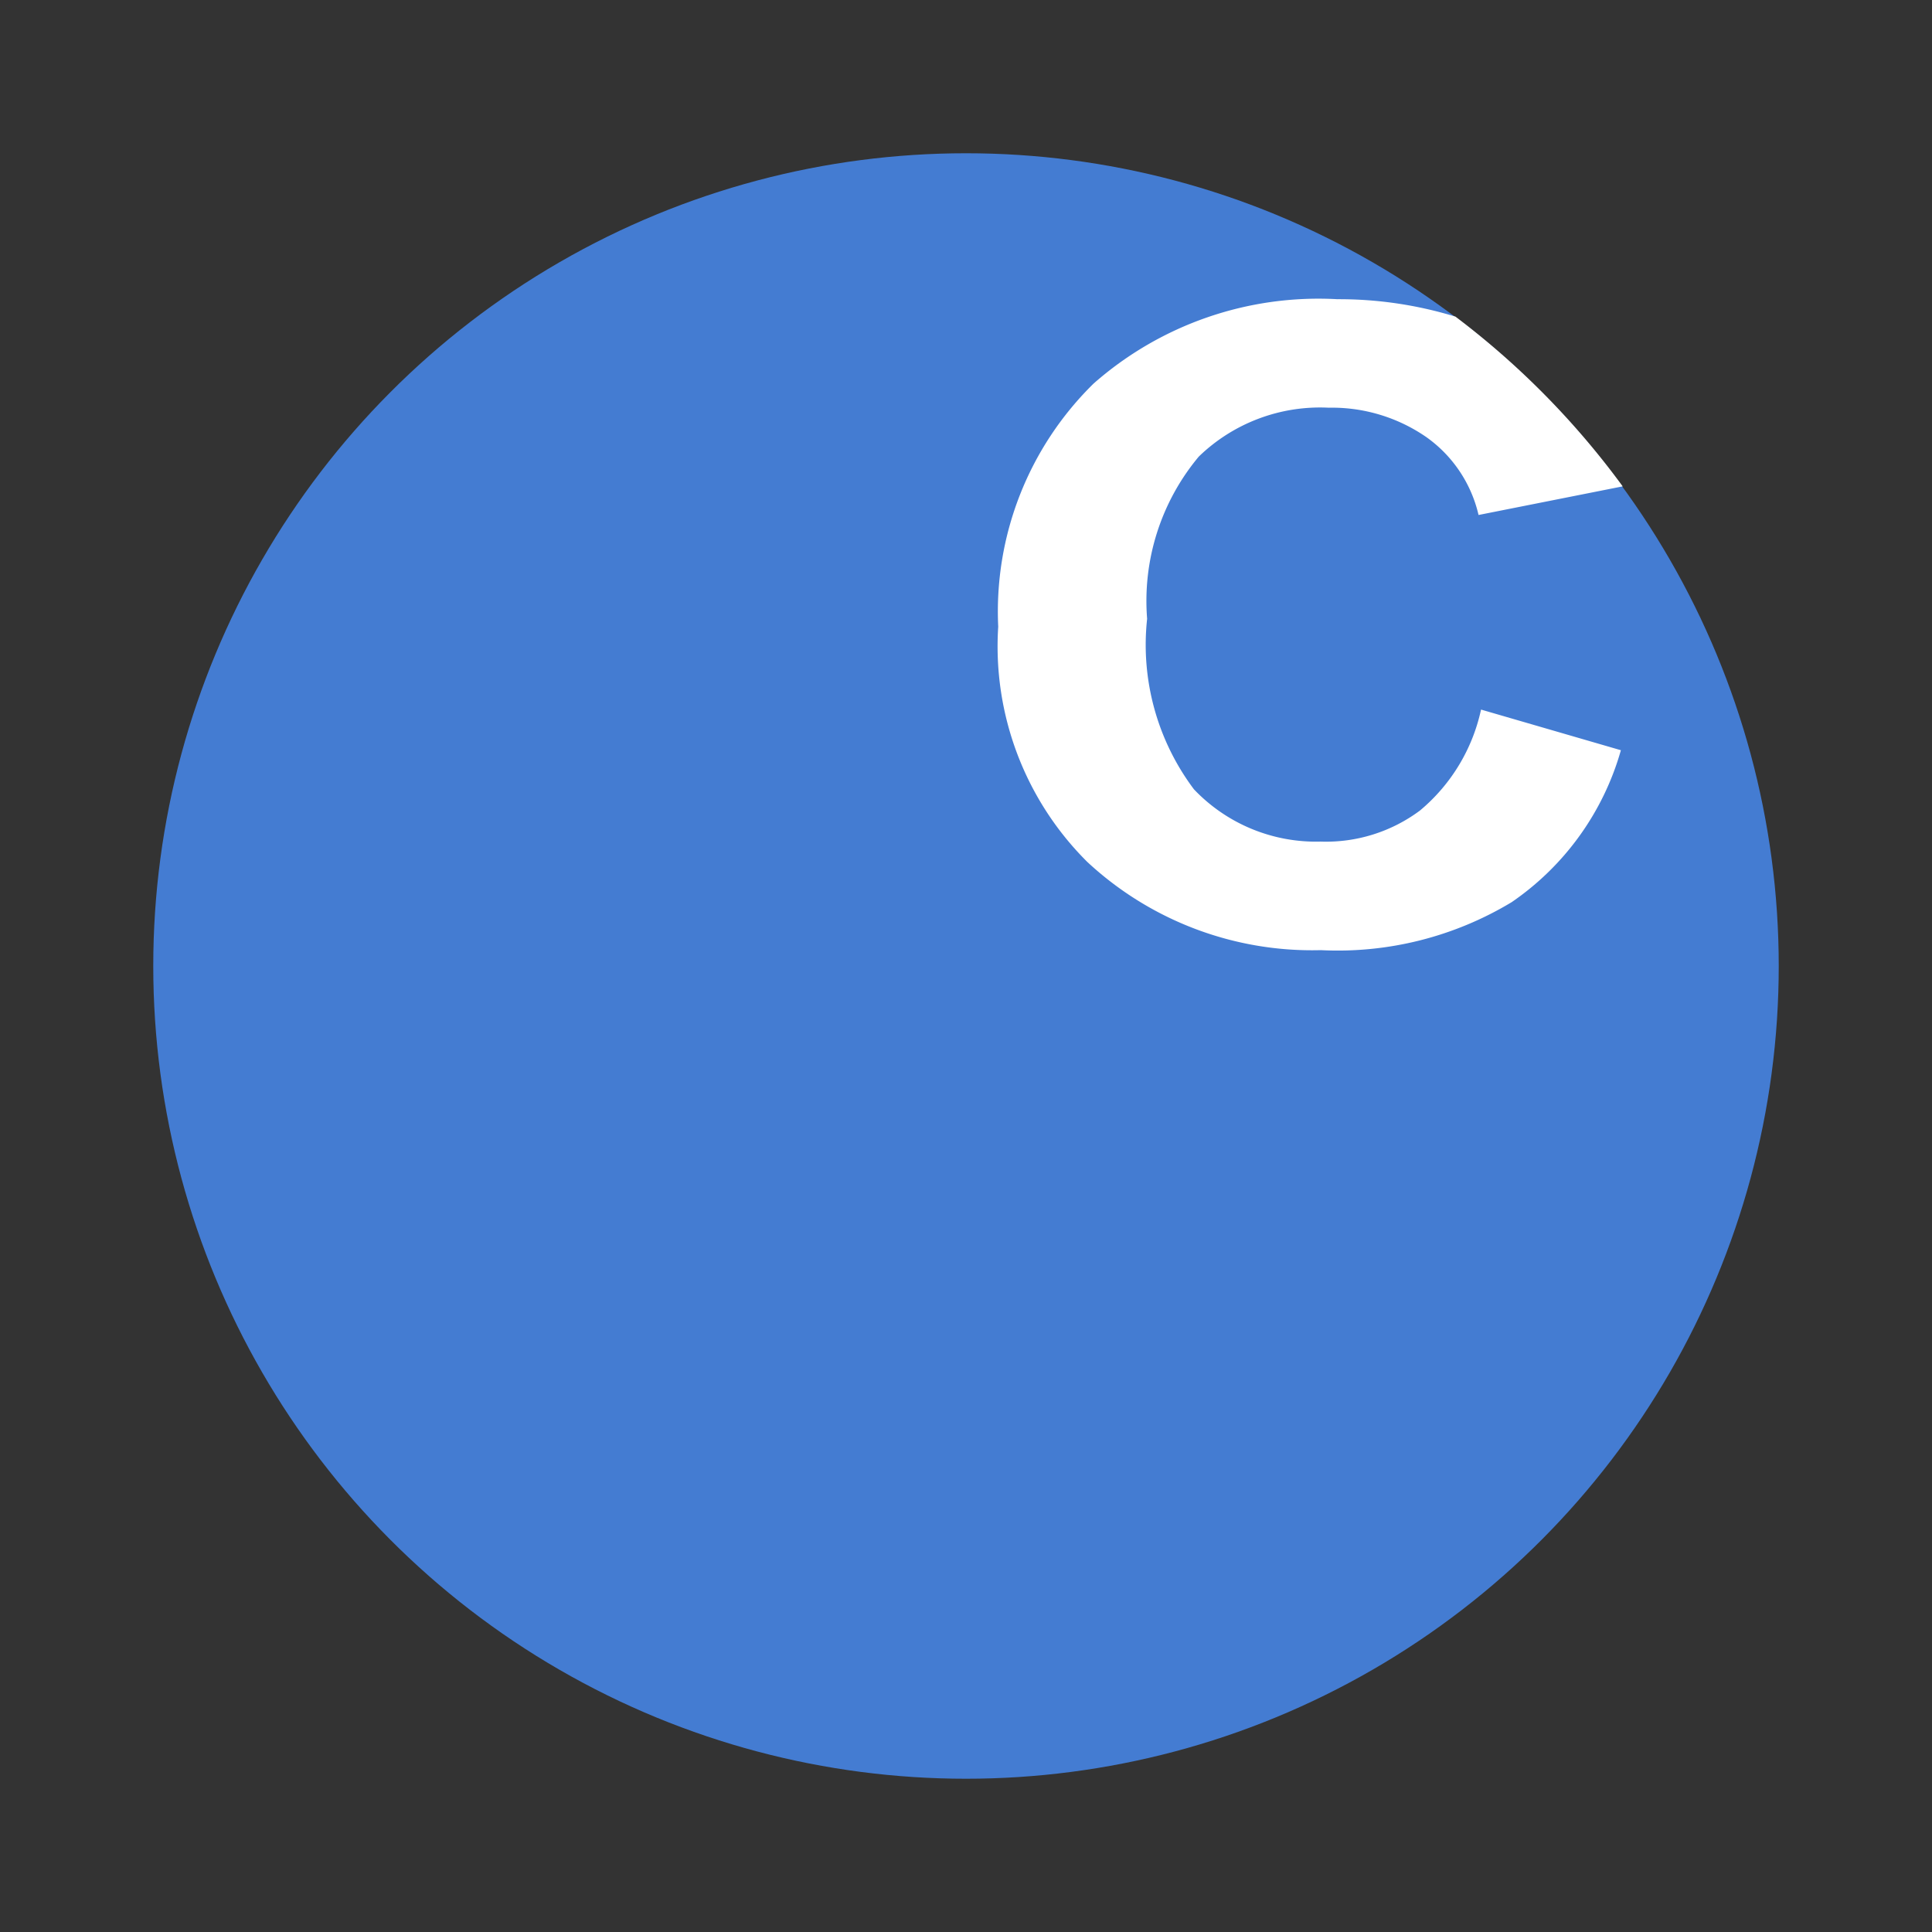<svg xmlns="http://www.w3.org/2000/svg" width="100%" height="100%" viewBox="-0.64 -0.64 33.28 33.28"><rect x="-0.64" y="-0.64" width="33.28" height="33.28" fill="#333333" stroke="none"/><circle cx="16" cy="16" r="14" fill="#447cd2"/><path fill="#fff" d="M23.821 13.321a2.707 2.707 0 01-1.714.536 2.9 2.9 0 01-2.18-.9 4.143 4.143 0 01-.807-2.938 3.877 3.877 0 01.89-2.794 3 3 0 012.237-.842 2.858 2.858 0 011.682.506 2.271 2.271 0 01.9 1.342l2.483-.493a14.083 14.083 0 00-2.881-2.924 6.847 6.847 0 00-2.033-.3 5.862 5.862 0 00-4.2 1.453 5.5 5.5 0 00-1.643 4.188 5.237 5.237 0 001.534 4.052 5.687 5.687 0 004.024 1.52A5.8 5.8 0 0025.4 14.9a4.739 4.739 0 001.881-2.617l-2.409-.7a3.125 3.125 0 01-1.051 1.738z"/></svg>